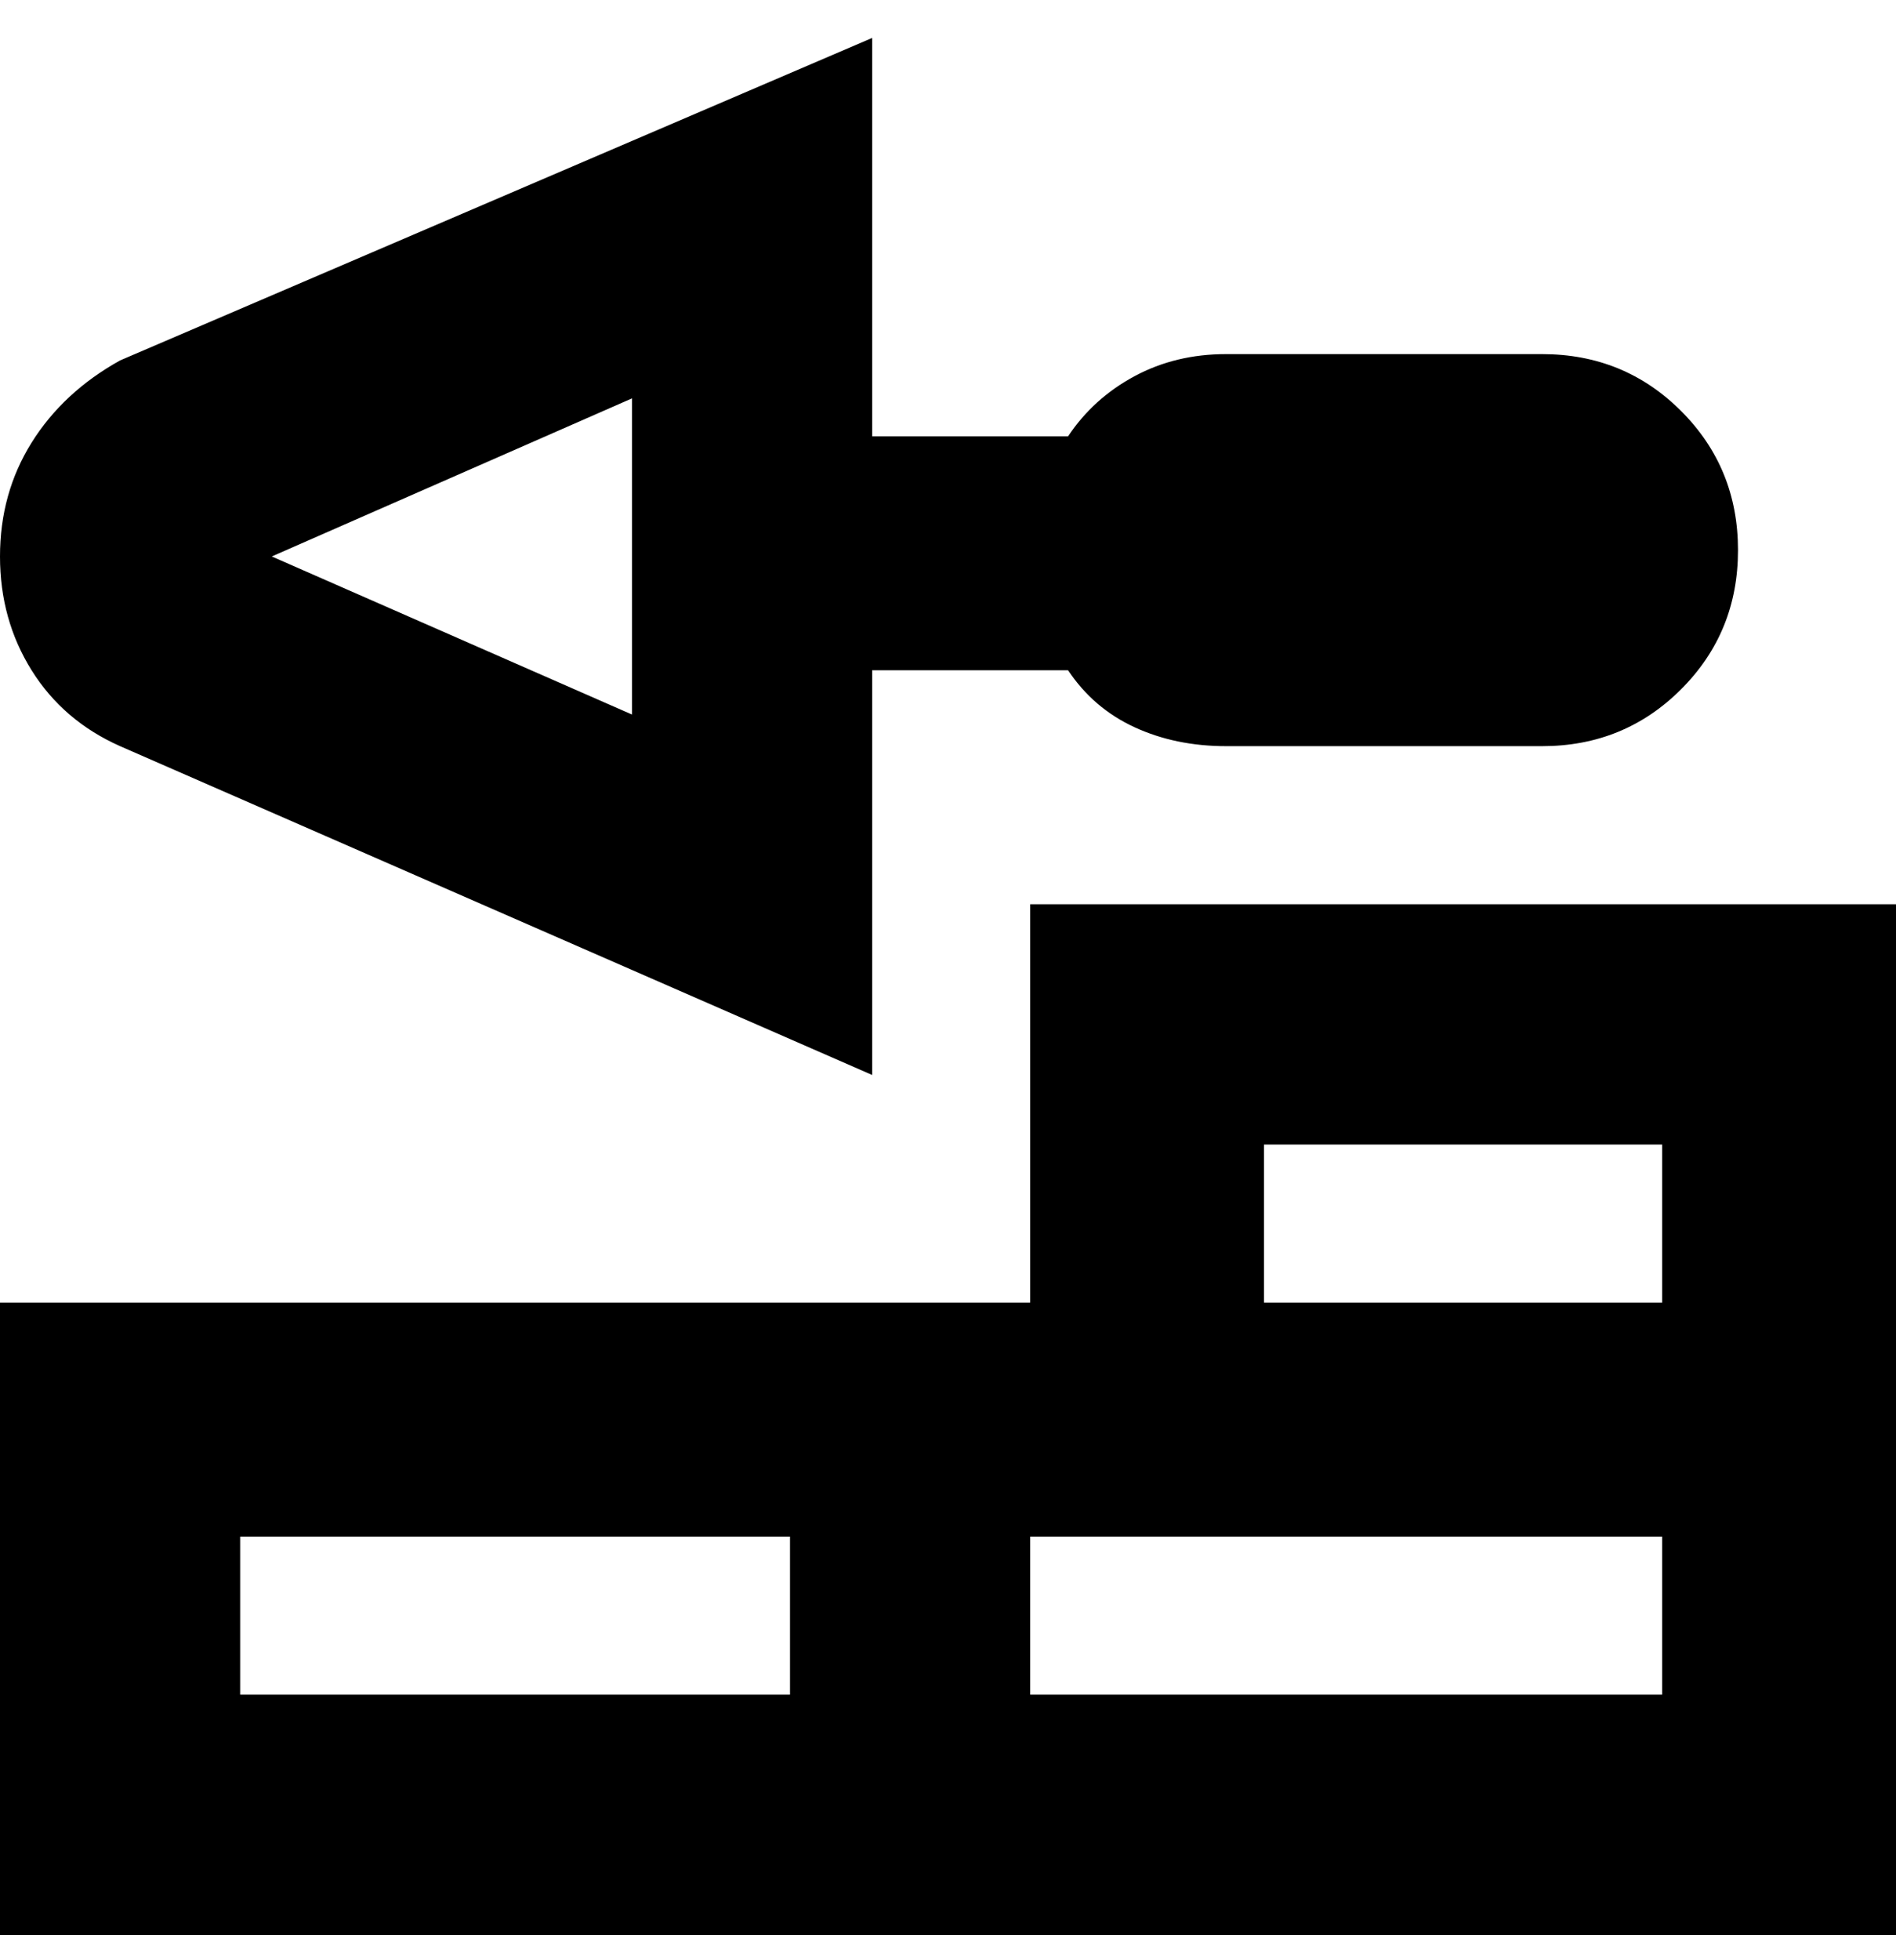 <svg viewBox="0 0 300 310" xmlns="http://www.w3.org/2000/svg"><path d="M163 143v63H0v100h300V143H163zm-38 125H38v-25h87v25zm138 0H163v-25h100v25zm0-62h-63v-25h63v25zM19 118l119 52v-64h31q4 6 10.5 9t14.5 3h50q13 0 22-9t9-22q0-13-9-22t-22-9h-50q-8 0-14.5 3.5T169 69h-31V6L19 57q-9 5-14 13T0 88q0 10 5 18t14 12zm81-55v50L43 88l57-25z"/></svg>
